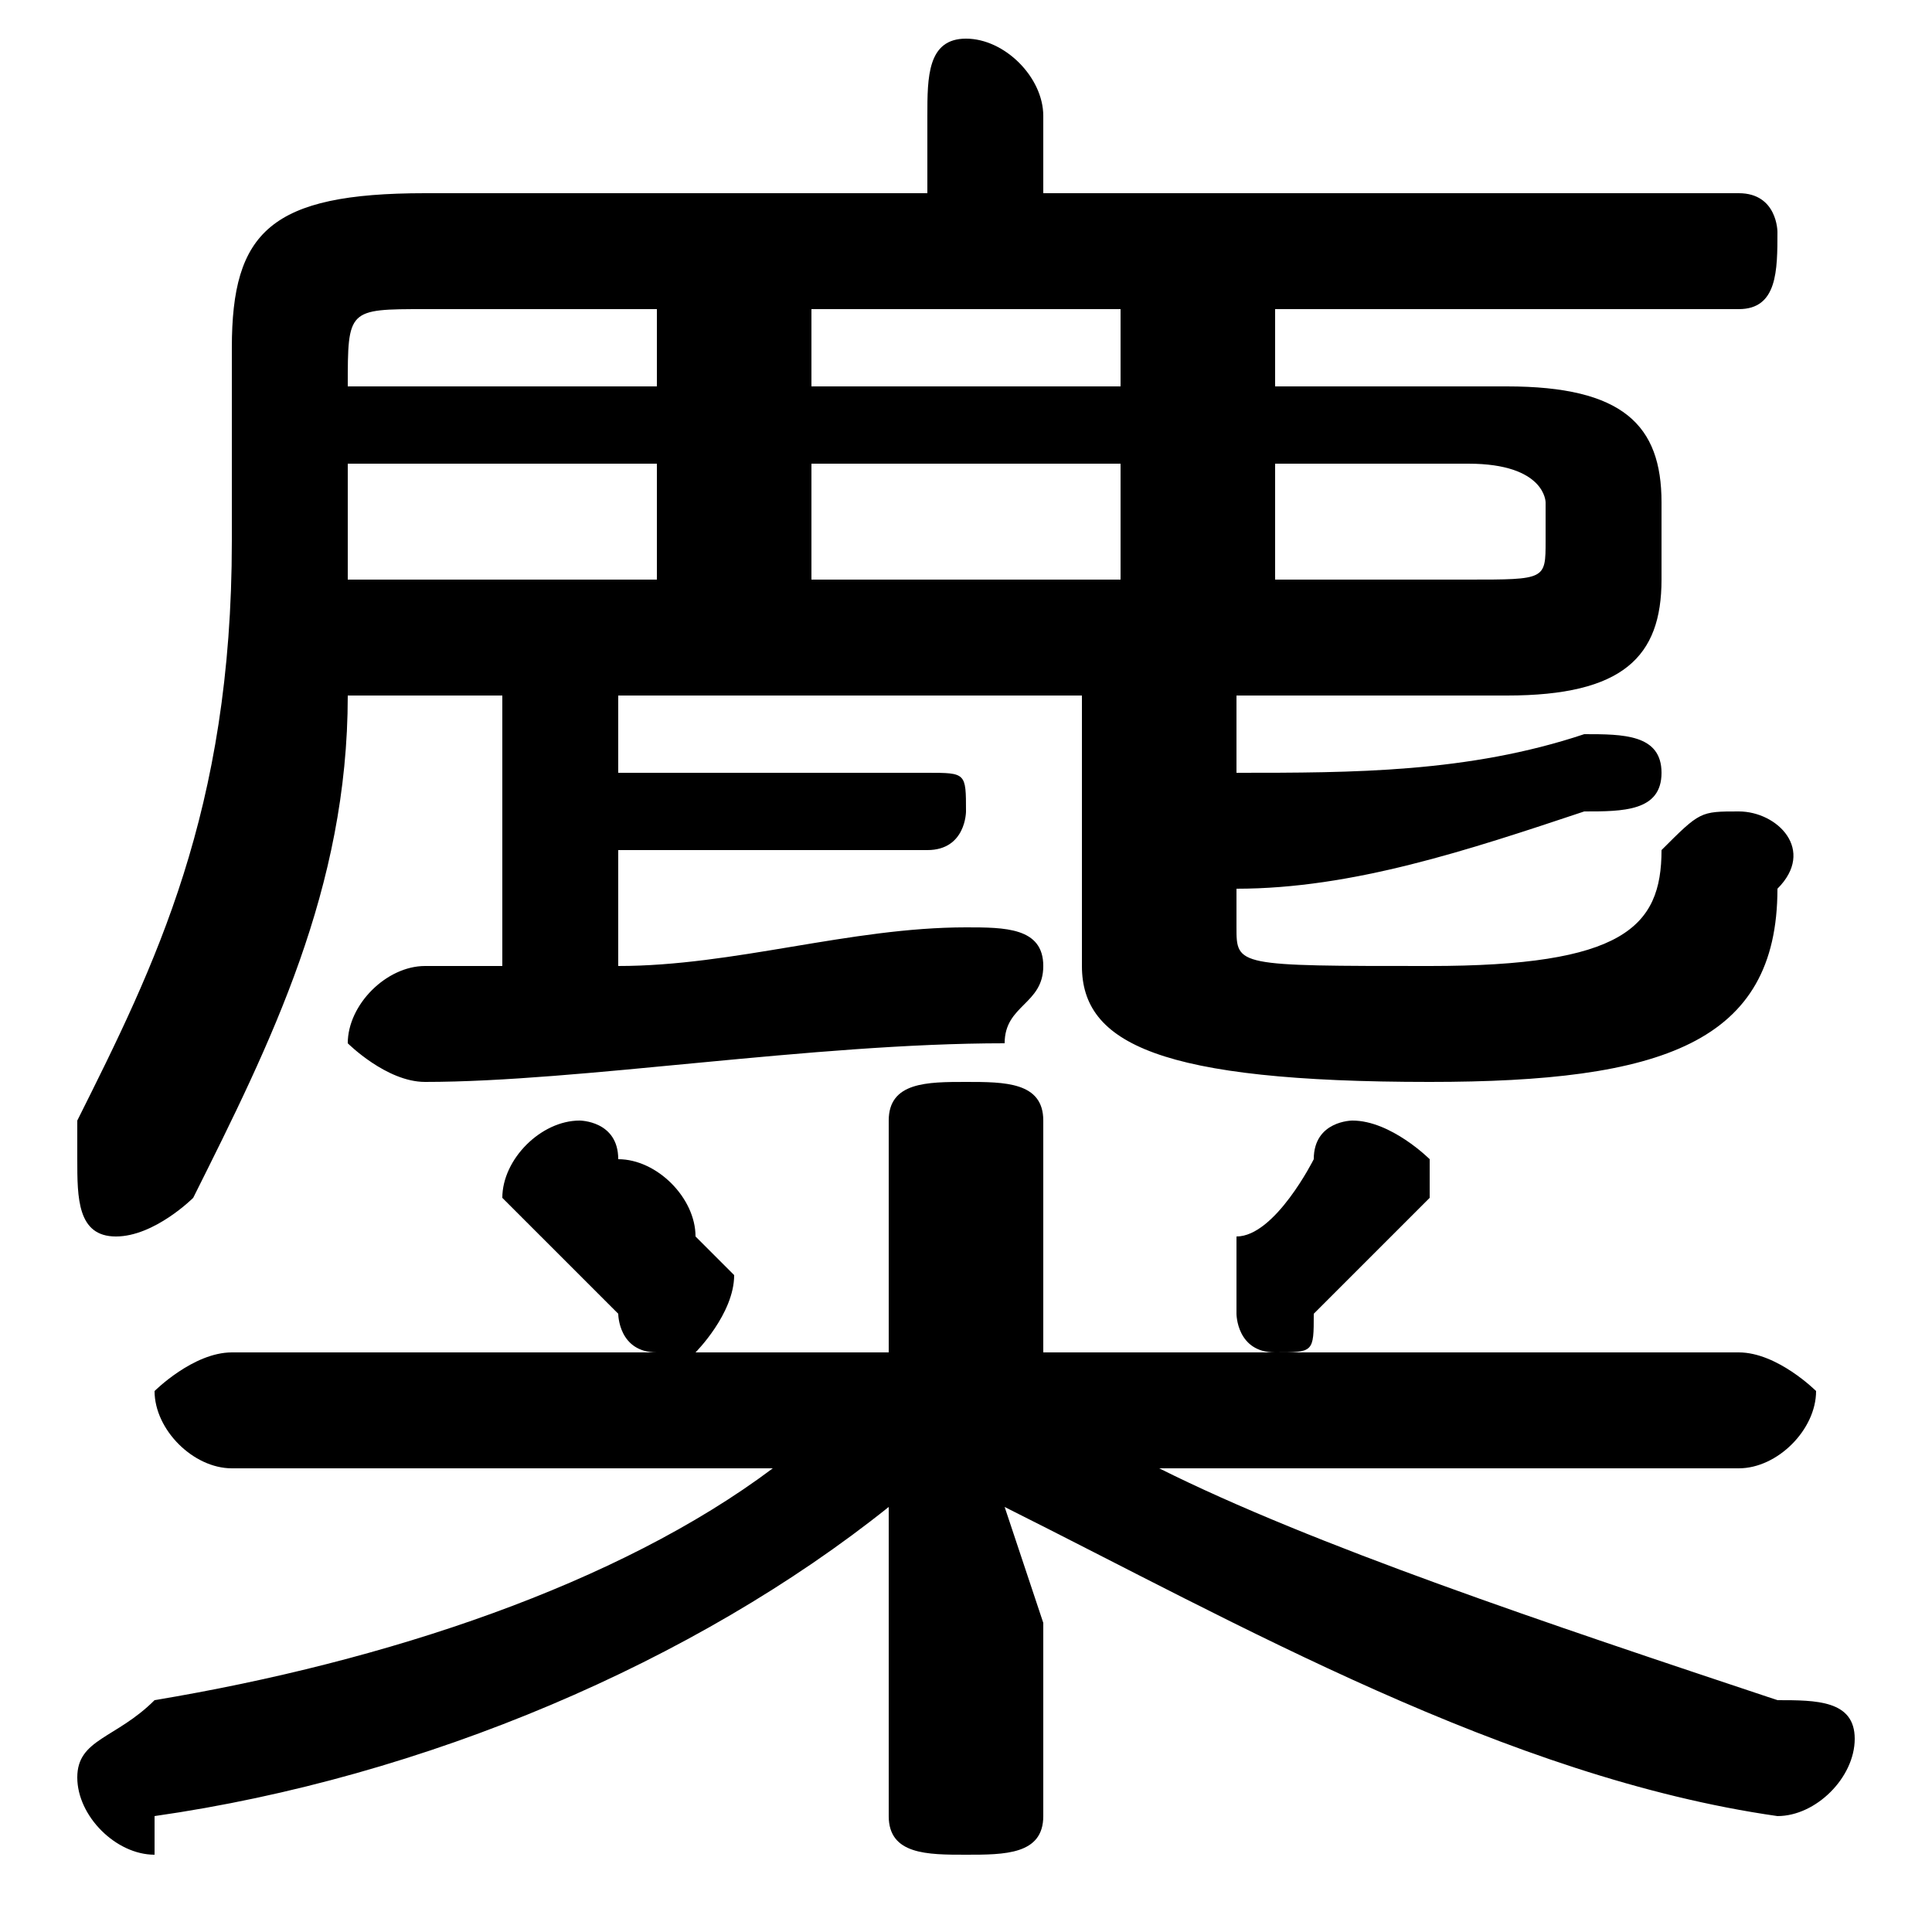 <svg xmlns="http://www.w3.org/2000/svg" viewBox="0 -44.0 50.0 50.0">
    <rect x="0" y="-44.0" width="50.0" height="50.0" fill="#808080" stroke="none"/>
    <g transform="scale(1, -1)">
        <!-- ボディの枠 -->
        <rect x="0" y="-6.0" width="50.0" height="50.0"
            stroke="white" fill="white"/>
        <!-- グリフ座標系の原点 -->
        <circle cx="0" cy="0" r="5" fill="white"/>
        <!-- グリフのアウトライン -->
        <g style="fill:black;stroke:#000000;stroke-width:0;stroke-linecap:round;stroke-linejoin:round;">
        <path d="M 13.0 26.0 L 13.0 19.0 C 12.0 19.0 12.0 19.0 11.0 19.0 C 10.0 19.0 9.0 18.0 9.0 17.0 C 9.0 17.0 10.0 16.0 11.0 16.0 C 15.0 16.0 21.0 17.0 26.0 17.0 C 26.0 18.0 27.0 18.0 27.0 19.0 C 27.0 20.0 26.0 20.0 25.0 20.0 C 22.0 20.0 19.0 19.0 16.0 19.0 L 16.0 22.0 L 24.0 22.0 C 25.0 22.0 25.0 23.0 25.0 23.0 C 25.0 24.0 25.0 24.0 24.0 24.0 L 16.0 24.0 L 16.0 26.0 L 28.0 26.0 L 28.0 19.0 C 28.0 17.0 30.0 16.0 37.0 16.0 C 43.0 16.0 46.0 17.0 46.0 21.0 C 47.0 22.0 46.0 23.0 45.0 23.0 C 44.0 23.0 44.0 23.0 43.0 22.0 C 43.0 20.0 42.0 19.0 37.0 19.0 C 32.0 19.0 32.0 19.0 32.0 20.0 L 32.0 21.0 C 35.0 21.0 38.0 22.0 41.0 23.0 C 42.0 23.0 43.0 23.0 43.0 24.0 C 43.0 25.0 42.0 25.0 41.0 25.0 C 41.0 25.0 41.0 25.0 41.0 25.0 C 38.0 24.0 35.0 24.0 32.0 24.0 L 32.0 26.0 L 39.0 26.0 C 42.0 26.0 43.0 27.0 43.0 29.0 L 43.0 31.0 C 43.0 33.0 42.0 34.0 39.0 34.0 L 33.0 34.0 L 33.0 36.0 L 45.0 36.0 C 46.0 36.0 46.0 37.0 46.0 38.0 C 46.0 38.0 46.0 39.0 45.0 39.0 L 27.0 39.0 L 27.0 41.0 C 27.0 42.0 26.0 43.0 25.0 43.0 C 24.0 43.0 24.0 42.0 24.0 41.0 L 24.0 39.0 L 11.0 39.0 C 7.0 39.0 6.0 38.0 6.0 35.0 L 6.0 30.0 C 6.0 23.0 4.0 19.0 2.0 15.0 C 2.0 15.0 2.0 14.0 2.0 14.0 C 2.0 13.0 2.0 12.0 3.0 12.0 C 4.0 12.0 5.0 13.0 5.0 13.0 C 7.0 17.0 9.0 21.0 9.0 26.0 Z M 17.0 34.0 L 9.0 34.0 L 9.0 34.0 C 9.0 36.0 9.0 36.0 11.0 36.0 L 17.0 36.0 Z M 17.0 32.0 L 17.0 29.0 L 9.0 29.0 C 9.0 29.0 9.0 30.0 9.0 30.0 L 9.0 32.0 Z M 21.0 29.0 L 21.0 32.0 L 29.0 32.0 L 29.0 29.0 Z M 21.0 34.0 L 21.0 36.0 L 29.0 36.0 L 29.0 34.0 Z M 33.0 29.0 L 33.0 32.0 L 38.0 32.0 C 40.0 32.0 40.0 31.0 40.0 31.0 L 40.0 30.0 C 40.0 29.0 40.0 29.0 38.0 29.0 Z M 23.0 2.0 L 23.0 -3.0 C 23.0 -4.0 24.0 -4.0 25.0 -4.0 C 26.0 -4.0 27.0 -4.0 27.0 -3.0 L 27.0 2.0 L 26.0 5.0 C 32.0 2.0 39.0 -2.0 46.0 -3.0 C 47.0 -3.0 48.0 -2.0 48.0 -1.0 C 48.0 -0.0 47.0 0.0 46.0 0.0 C 40.0 2.0 34.0 4.0 30.0 6.0 L 45.0 6.0 C 46.0 6.0 47.0 7.0 47.0 8.0 C 47.0 8.0 46.0 9.0 45.0 9.0 L 33.0 9.0 C 34.0 9.0 34.0 9.0 34.0 10.0 C 35.0 11.0 36.0 12.0 37.0 13.0 C 37.0 13.0 37.0 13.0 37.0 14.0 C 37.0 14.0 36.0 15.0 35.0 15.0 C 35.0 15.0 34.0 15.0 34.0 14.0 C 34.0 14.0 33.0 12.0 32.0 12.0 C 32.0 11.0 32.0 11.0 32.0 10.0 C 32.0 10.0 32.0 9.0 33.0 9.0 L 27.0 9.0 L 27.0 15.0 C 27.0 16.0 26.0 16.0 25.0 16.0 C 24.0 16.0 23.0 16.0 23.0 15.0 L 23.0 9.0 L 18.0 9.0 C 18.0 9.0 19.0 10.0 19.0 11.0 C 19.0 11.0 19.0 11.0 18.0 12.0 C 18.0 13.0 17.0 14.0 16.0 14.0 C 16.0 15.0 15.0 15.0 15.0 15.0 C 14.0 15.0 13.0 14.0 13.0 13.0 C 13.0 13.0 13.0 13.0 14.0 12.0 C 14.0 12.0 15.0 11.0 16.0 10.0 C 16.0 10.0 16.0 9.0 17.0 9.0 L 6.0 9.0 C 5.0 9.0 4.0 8.0 4.0 8.0 C 4.0 7.0 5.0 6.0 6.0 6.0 L 20.0 6.0 C 16.0 3.0 10.0 1.0 4.0 -0.0 C 3.0 -1.0 2.0 -1.0 2.0 -2.0 C 2.0 -3.0 3.0 -4.0 4.0 -4.0 C 4.0 -4.0 4.0 -4.0 4.0 -3.0 C 11.0 -2.0 18.0 1.0 23.0 5.0 Z"/>
    </g>
    </g>
</svg>
